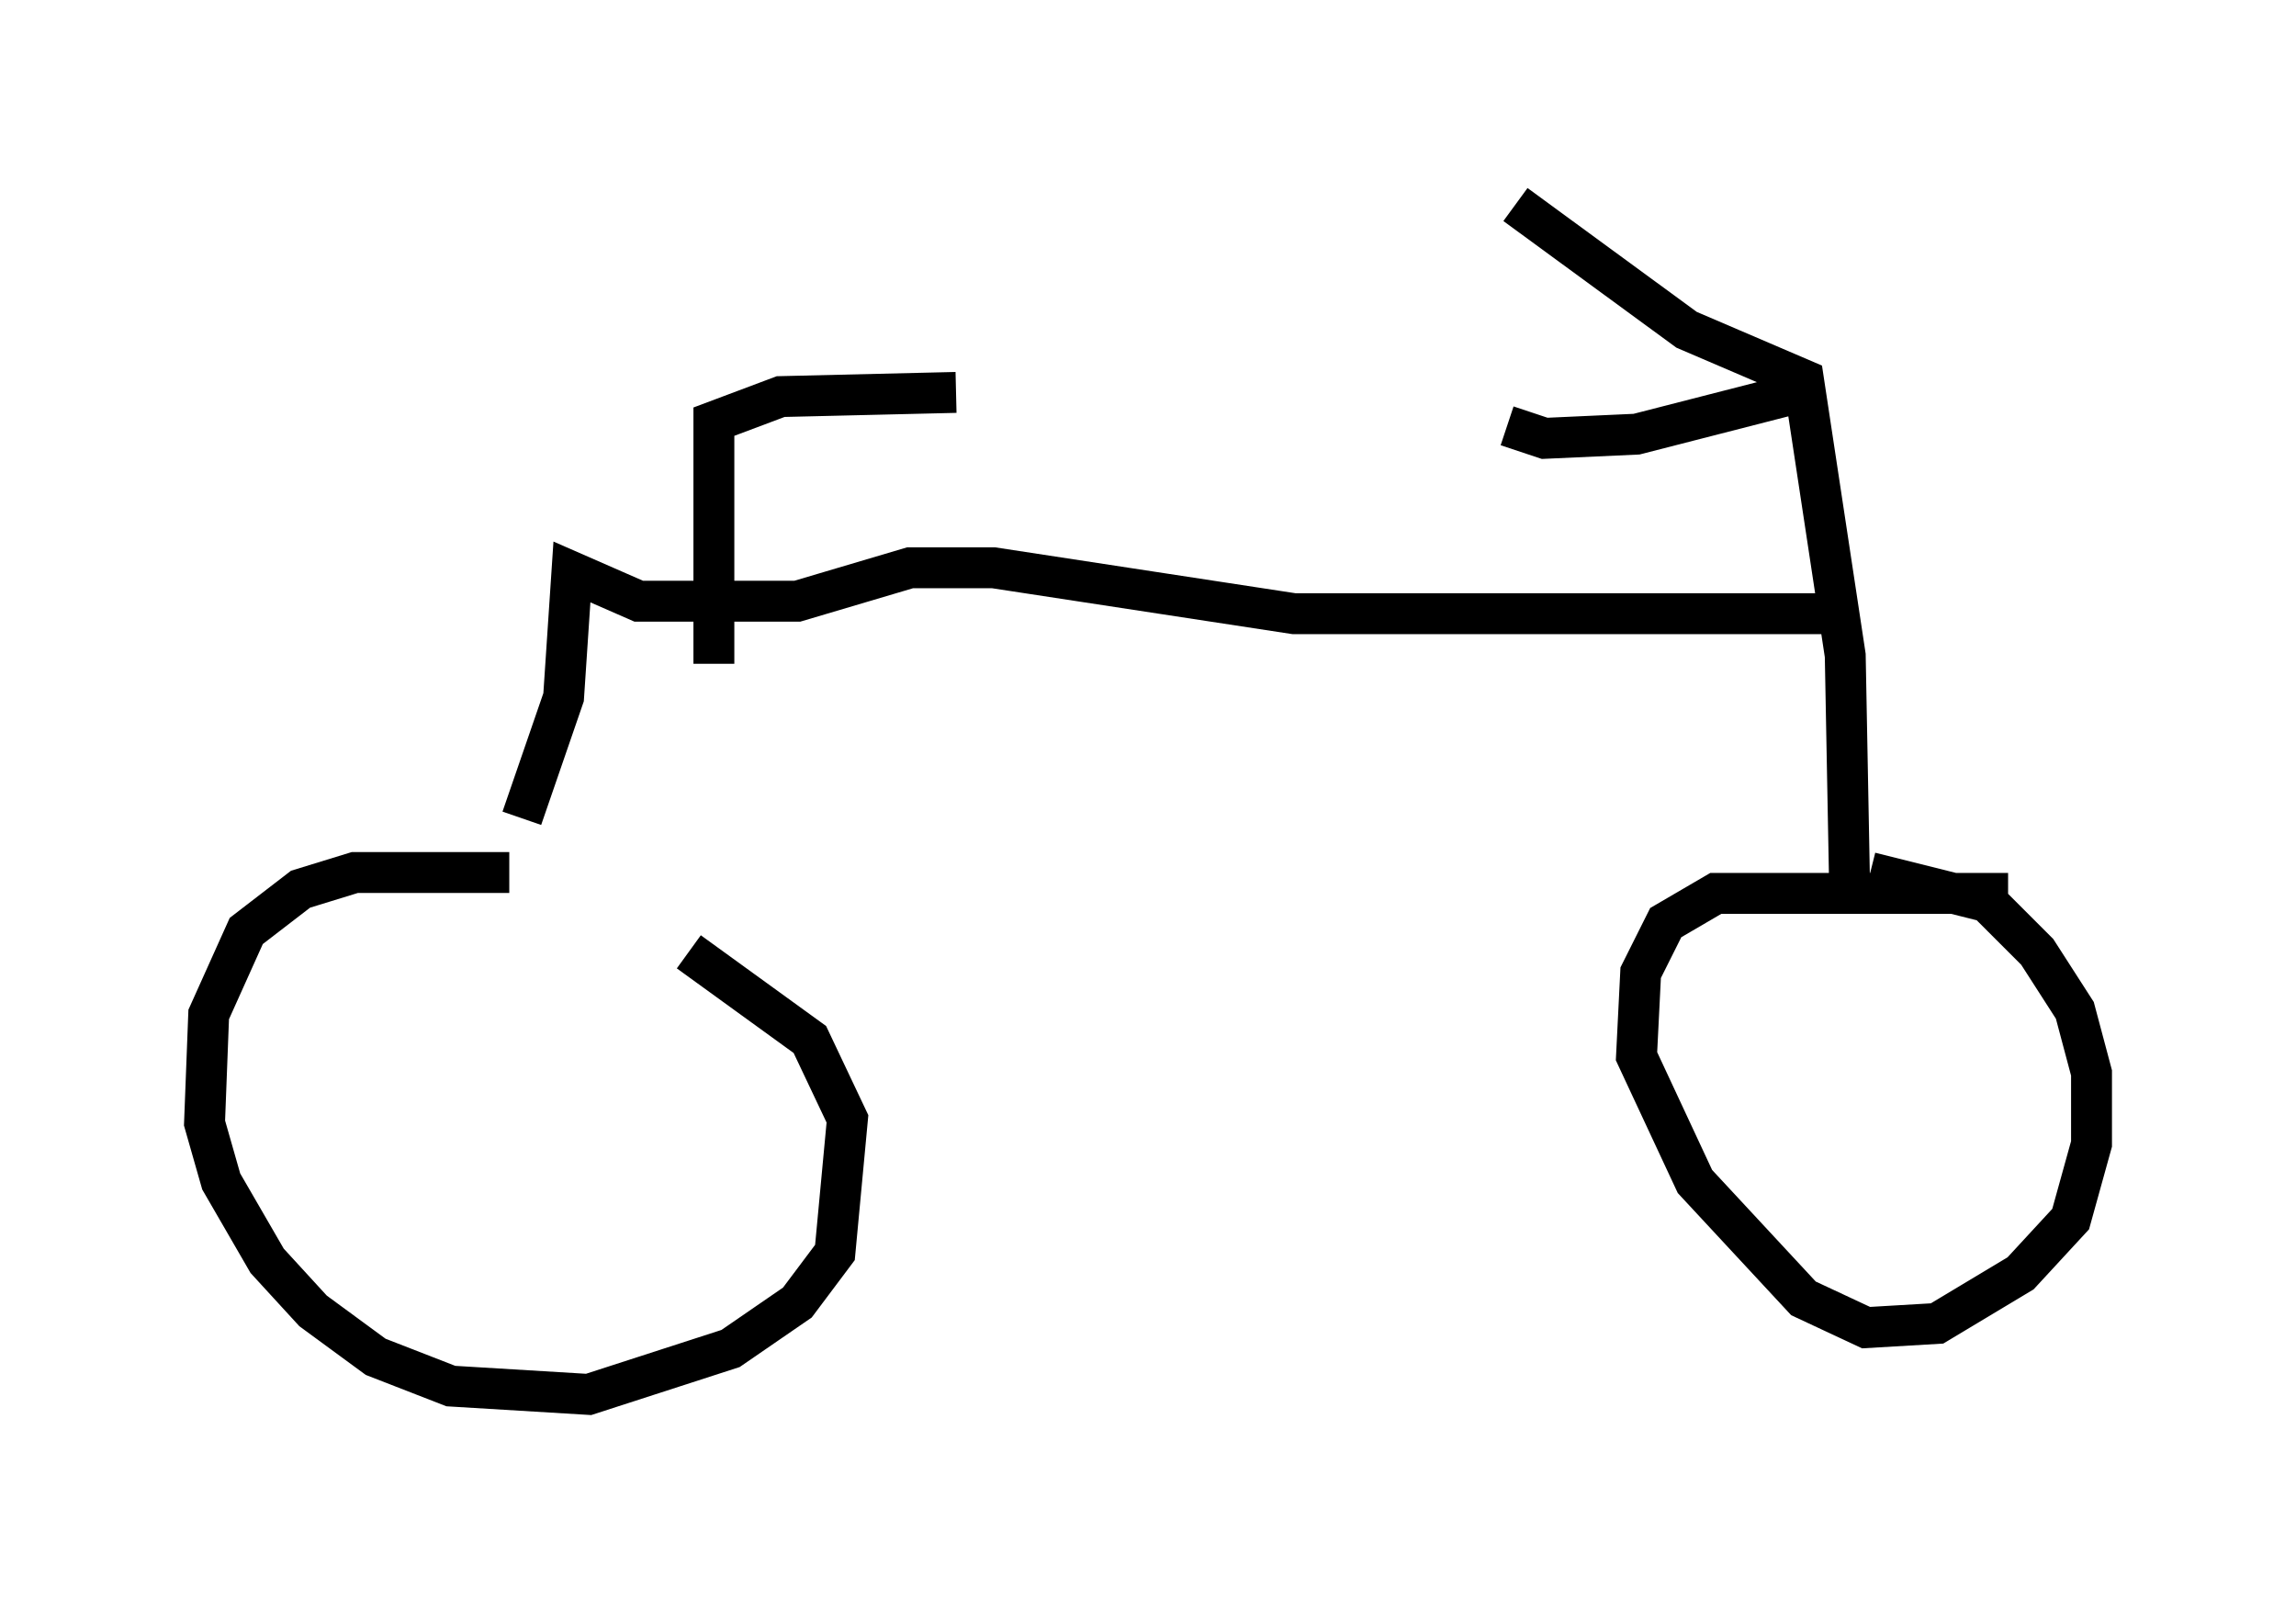 <?xml version="1.0" encoding="utf-8" ?>
<svg baseProfile="full" height="39.094" version="1.1" width="56.142" xmlns="http://www.w3.org/2000/svg" xmlns:ev="http://www.w3.org/2001/xml-events" xmlns:xlink="http://www.w3.org/1999/xlink"><defs /><rect fill="white" height="39.094" width="56.142" x="0" y="0" /><path d="M16.536, 22.559 m-4.083, -1.225 l-3.777, 0.0 -1.327, 0.408 l-1.327, 1.021 -0.919, 2.042 l-0.102, 2.654 0.408, 1.429 l1.123, 1.94 1.123, 1.225 l1.531, 1.123 1.838, 0.715 l3.369, 0.204 3.471, -1.123 l1.633, -1.123 0.919, -1.225 l0.306, -3.267 -0.919, -1.94 l-2.96, -2.144 m32.259, -1.429 l-7.146, 0.0 -1.225, 0.715 l-0.613, 1.225 -0.102, 2.042 l1.429, 3.063 2.654, 2.858 l1.531, 0.715 1.735, -0.102 l2.042, -1.225 1.225, -1.327 l0.51, -1.838 0.0, -1.735 l-0.408, -1.531 -0.919, -1.429 l-1.225, -1.225 -2.858, -0.715 m-0.51, 0.102 l-0.102, -5.41 -1.021, -6.738 l-2.858, -1.225 -4.185, -3.063 m6.942, 4.594 l-3.981, 1.021 -2.246, 0.102 l-0.919, -0.306 m7.758, 4.594 l-12.965, 0.0 -7.35, -1.123 l-2.042, 0.0 -2.756, 0.817 l-3.879, 0.0 -1.633, -0.715 l-0.204, 3.063 -1.021, 2.96 m4.696, -3.777 l0.0, -5.921 1.633, -0.613 l4.288, -0.102 " fill="none" stroke="black" stroke-width="1" /></svg>